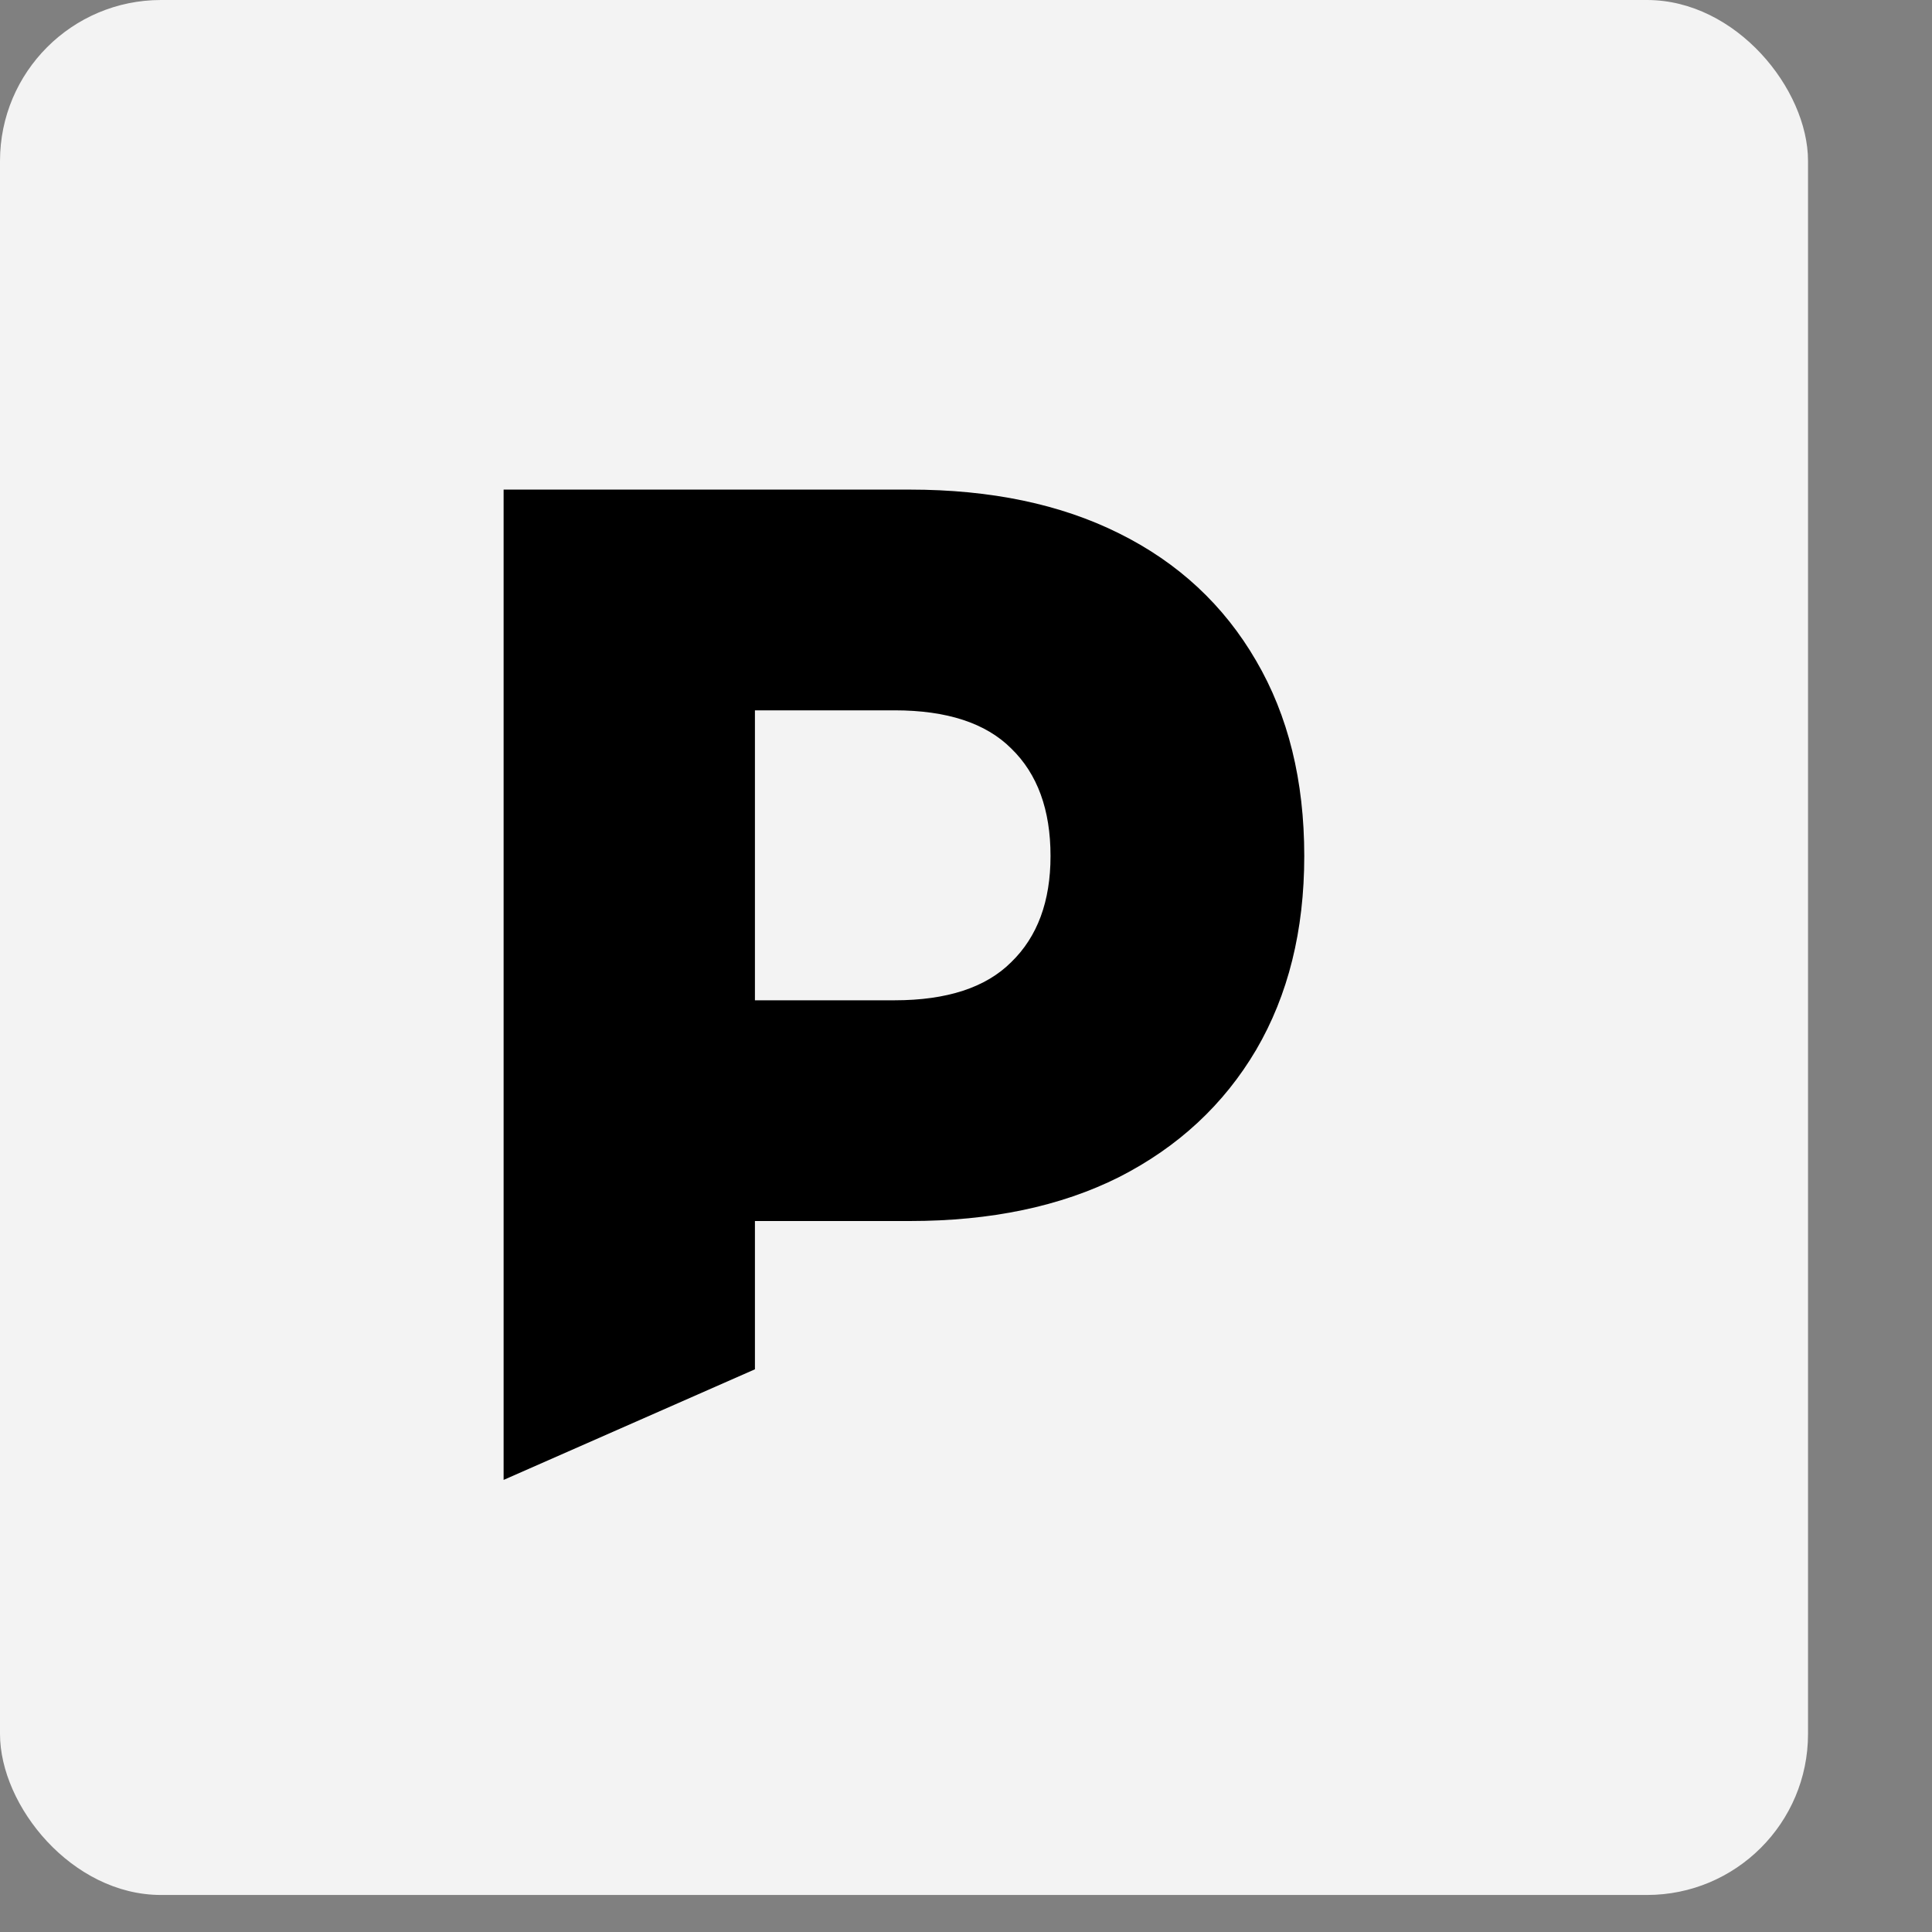 <svg width="12" height="12" viewBox="0 0 12 12" fill="none" xmlns="http://www.w3.org/2000/svg">
<rect x="0" y="0" width="12" height="12" fill="#808080" stroke="none"/>
<rect width="11.23" height="11.77" rx="1" fill="white" fill-opacity="0.9"/>
<path d="M3.128 9.192V3.041H5.65C6.155 3.041 6.588 3.132 6.951 3.313C7.318 3.495 7.602 3.759 7.802 4.104C8.001 4.444 8.101 4.848 8.101 5.317C8.101 5.78 8.001 6.181 7.802 6.521C7.602 6.86 7.318 7.124 6.951 7.311C6.588 7.493 6.155 7.584 5.65 7.584H3.995L4.689 6.828V8.505L3.128 9.192ZM4.689 7.013L3.995 6.213H5.556C5.881 6.213 6.123 6.134 6.281 5.976C6.444 5.818 6.525 5.598 6.525 5.317C6.525 5.03 6.444 4.807 6.281 4.649C6.123 4.491 5.881 4.412 5.556 4.412H3.995L4.689 3.612V7.013Z" fill="black"/>
</svg>
